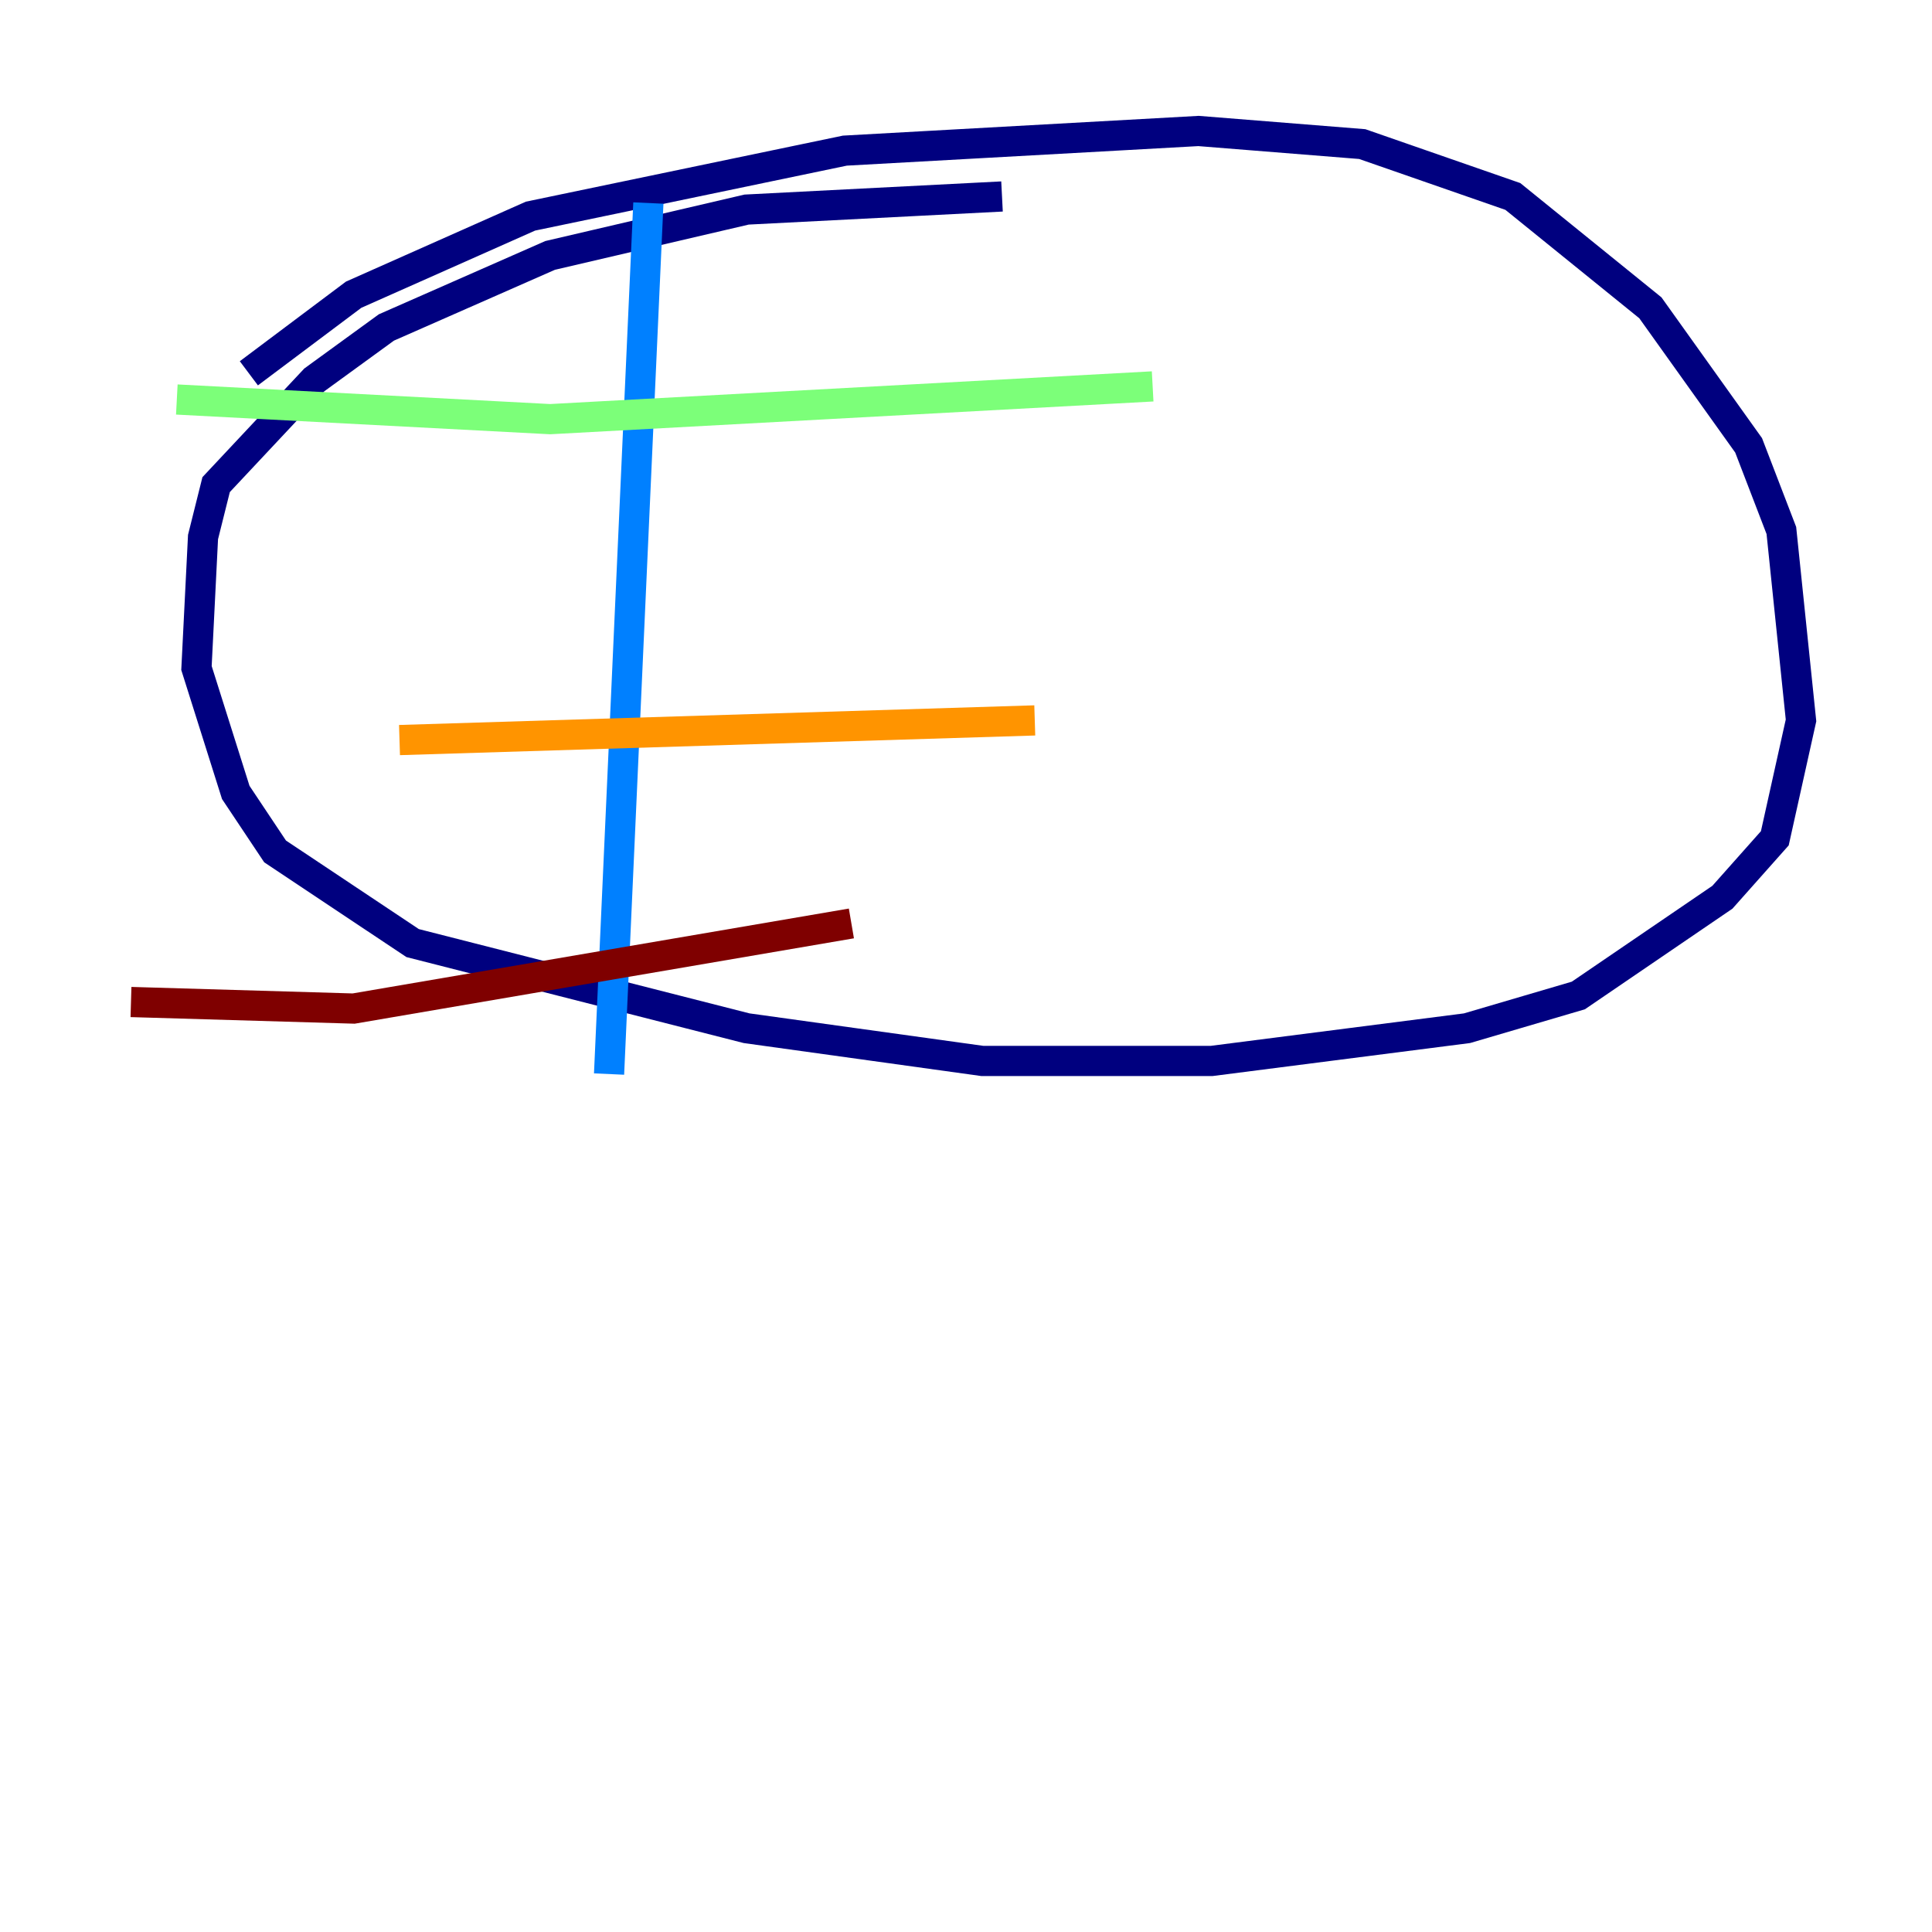 <?xml version="1.0" encoding="utf-8" ?>
<svg baseProfile="tiny" height="128" version="1.2" viewBox="0,0,128,128" width="128" xmlns="http://www.w3.org/2000/svg" xmlns:ev="http://www.w3.org/2001/xml-events" xmlns:xlink="http://www.w3.org/1999/xlink"><defs /><polyline fill="none" points="66.386,13.017 49.464,13.885 36.447,16.922 25.6,21.695 20.827,25.166 14.319,32.108 13.451,35.58 13.017,44.258 15.62,52.502 18.224,56.407 27.336,62.481 49.464,68.122 65.085,70.291 80.271,70.291 97.193,68.122 104.57,65.953 114.115,59.444 117.586,55.539 119.322,47.729 118.02,35.146 115.851,29.505 109.342,20.393 100.231,13.017 90.251,9.546 79.403,8.678 55.973,9.98 35.146,14.319 23.43,19.525 16.488,24.732" stroke="#00007f" stroke-width="2" /><polyline fill="none" points="42.956,13.451 40.352,71.159" stroke="#0080ff" stroke-width="2" /><polyline fill="none" points="11.715,26.468 36.447,27.77 76.366,25.6" stroke="#7cff79" stroke-width="2" /><polyline fill="none" points="26.468,49.031 68.556,47.729" stroke="#ff9400" stroke-width="2" /><polyline fill="none" points="8.678,66.386 23.43,66.82 56.407,61.18" stroke="#7f0000" stroke-width="2" /></svg>